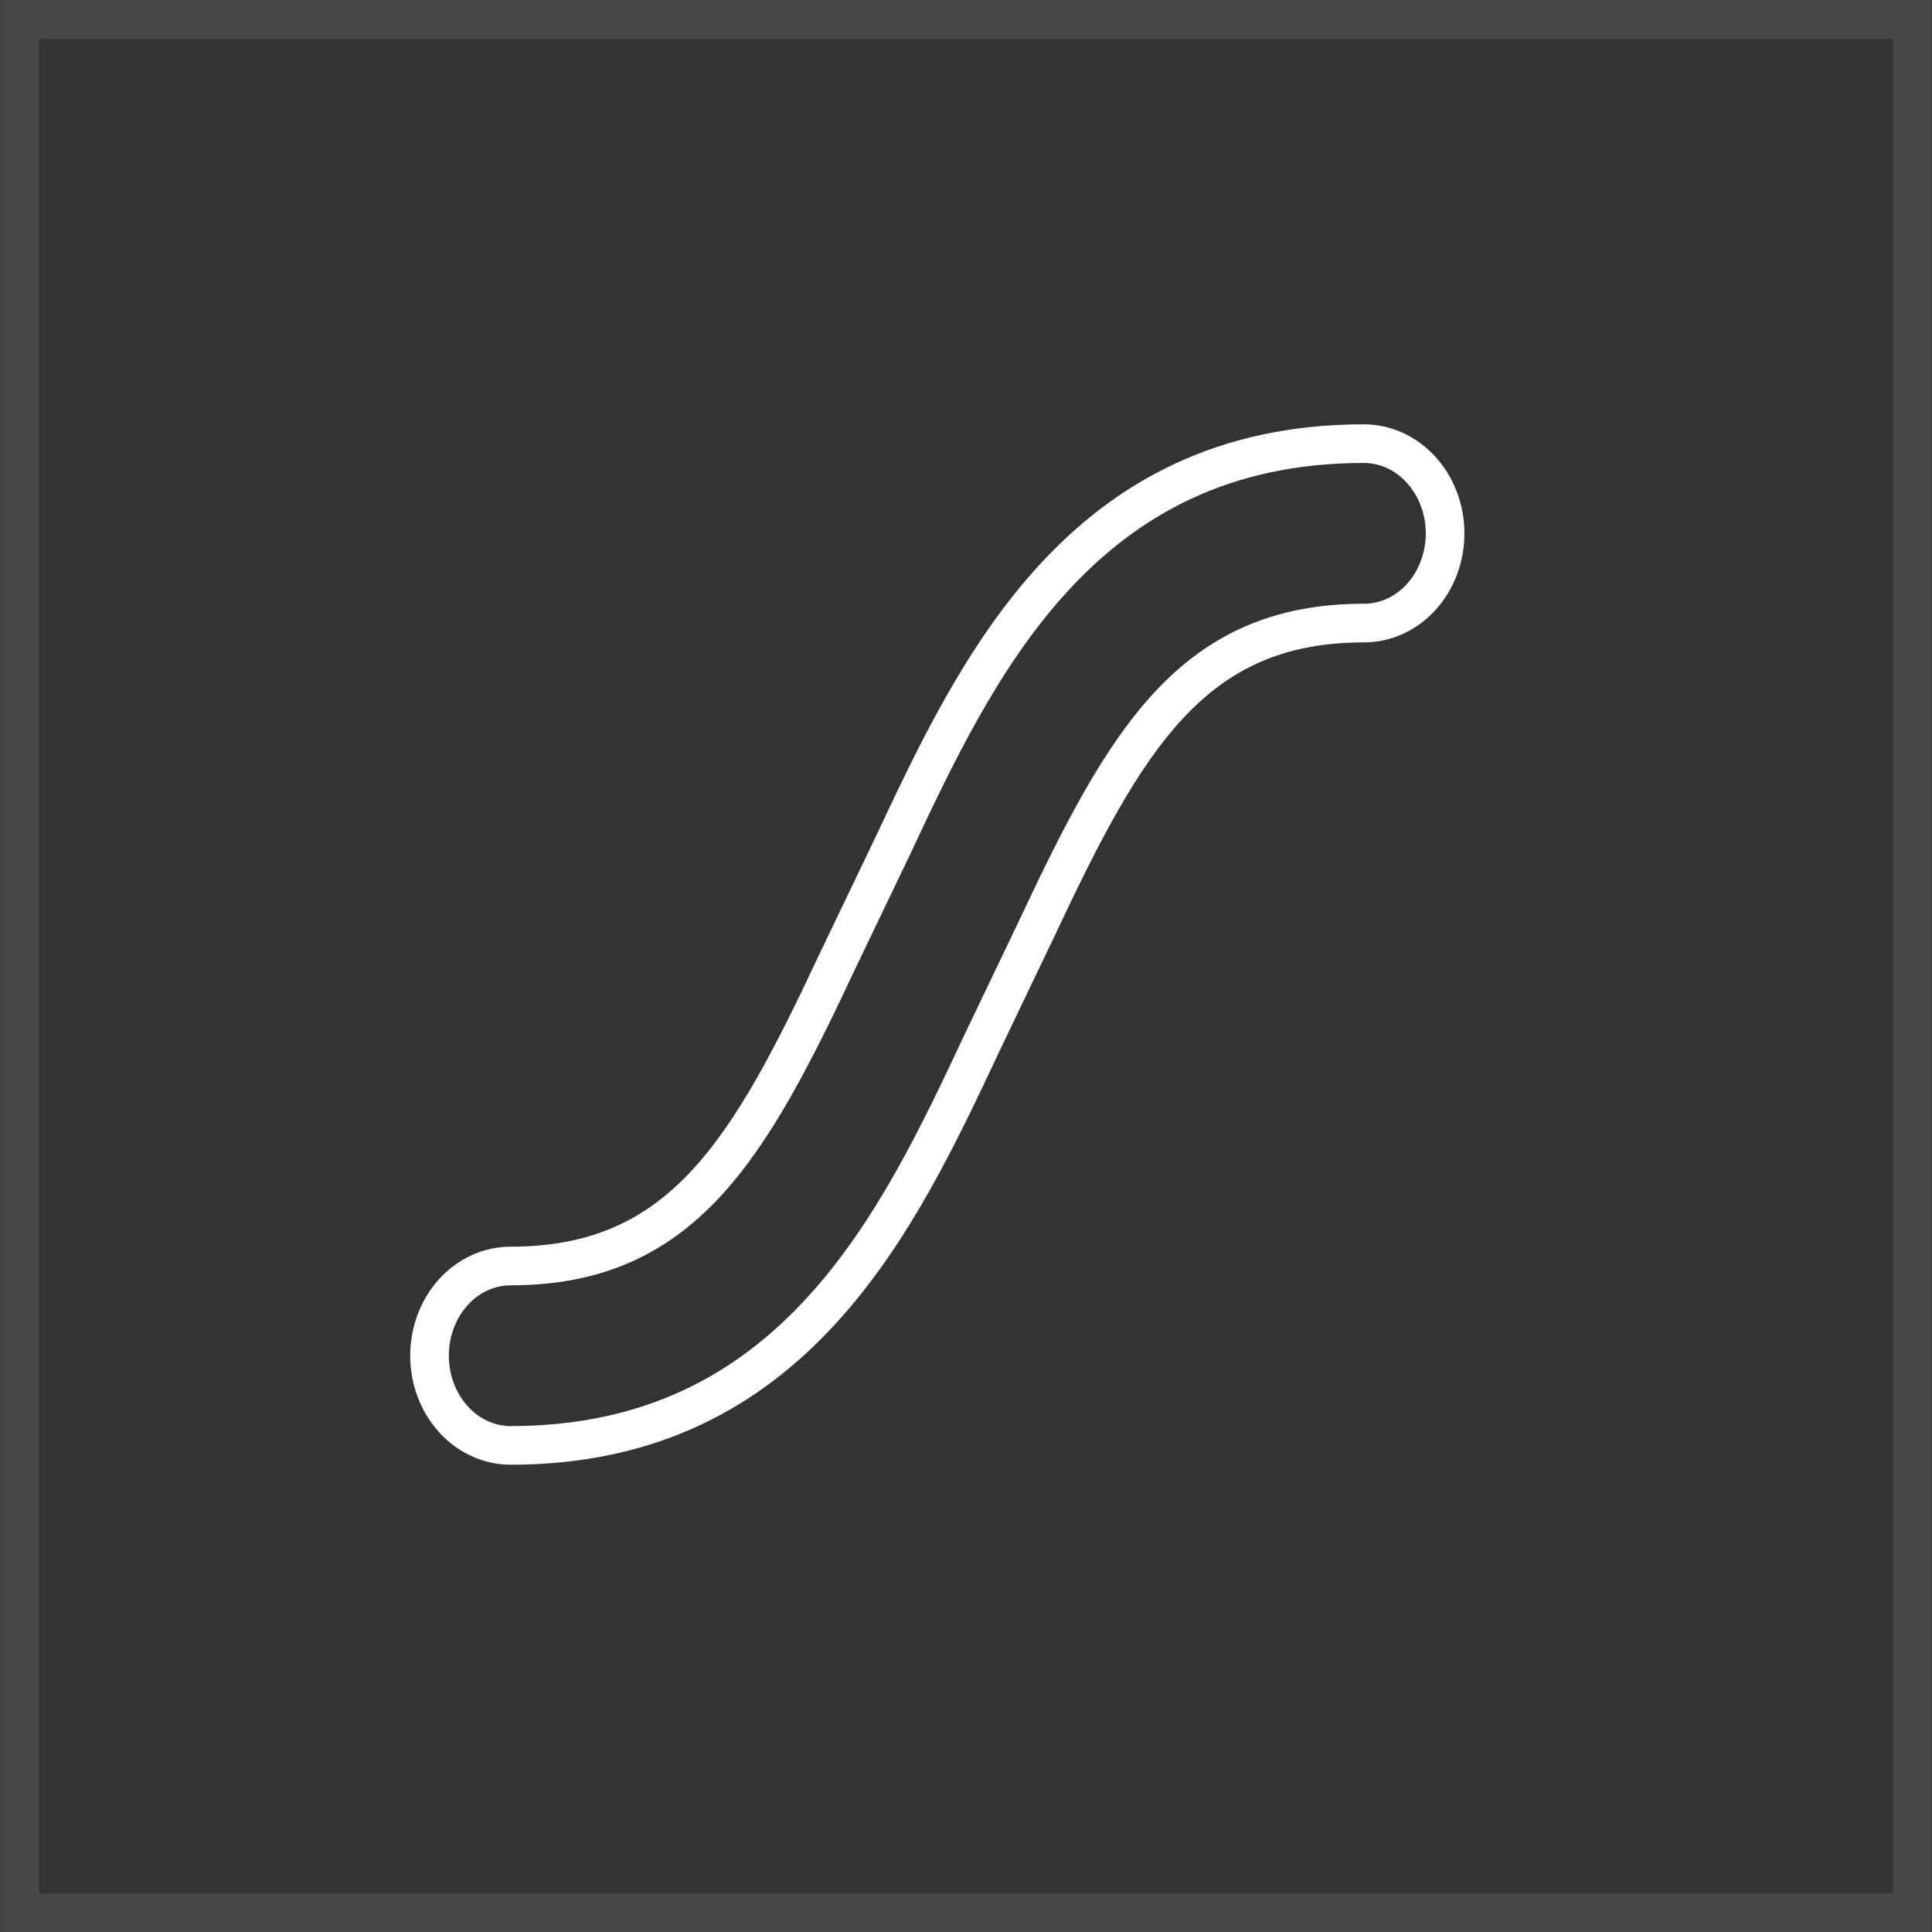 <?xml version="1.0" encoding="UTF-8"?>
<svg width="50px" height="50px" viewBox="0 0 50 50" version="1.1" xmlns="http://www.w3.org/2000/svg" xmlns:xlink="http://www.w3.org/1999/xlink">
    <rect x="0" y="0" width="50" height="50" fill="#333333" stroke="none"/>
    <title>lottie</title>
    <defs>
        <polygon id="path-1" points="0 -1.48739298e-15 0 50 49.976 50 49.976 -1.48739298e-15"></polygon>
    </defs>
    <g id="everweb" stroke="none" stroke-width="1" fill="none" fill-rule="evenodd">
        <g id="画板" transform="translate(-351, -258)">
            <g id="lottie" transform="translate(351.01, 258)">
                <mask id="mask-2" fill="white">
                    <use xlink:href="#path-1"></use>
                </mask>
                <path stroke-opacity="0.1" stroke="#FFFFFF" d="M49.476,0.5 L49.476,49.5 L0.5,49.5 L0.5,0.5 L49.476,0.5 Z"></path>
                <path d="M35.288,11.481 C27.98,11.481 25.272,17.254 23.095,21.89 L21.672,24.857 C19.366,29.775 17.644,32.764 13.204,32.764 C12.648,32.764 12.114,33.008 11.72,33.444 C11.327,33.879 11.106,34.47 11.106,35.085 C11.106,35.701 11.327,36.291 11.721,36.726 C12.114,37.162 12.648,37.406 13.204,37.407 C20.515,37.407 23.223,31.635 25.4,26.998 L26.82,24.032 C29.128,19.114 30.851,16.125 35.288,16.125 C35.845,16.126 36.38,15.882 36.774,15.446 C37.168,15.011 37.389,14.42 37.389,13.803 C37.387,12.521 36.447,11.482 35.288,11.482 L35.288,11.481 Z" id="路径备份" stroke="#FFFFFF" stroke-linejoin="round" mask="url(#mask-2)"></path>
            </g>
        </g>
    </g>
</svg>